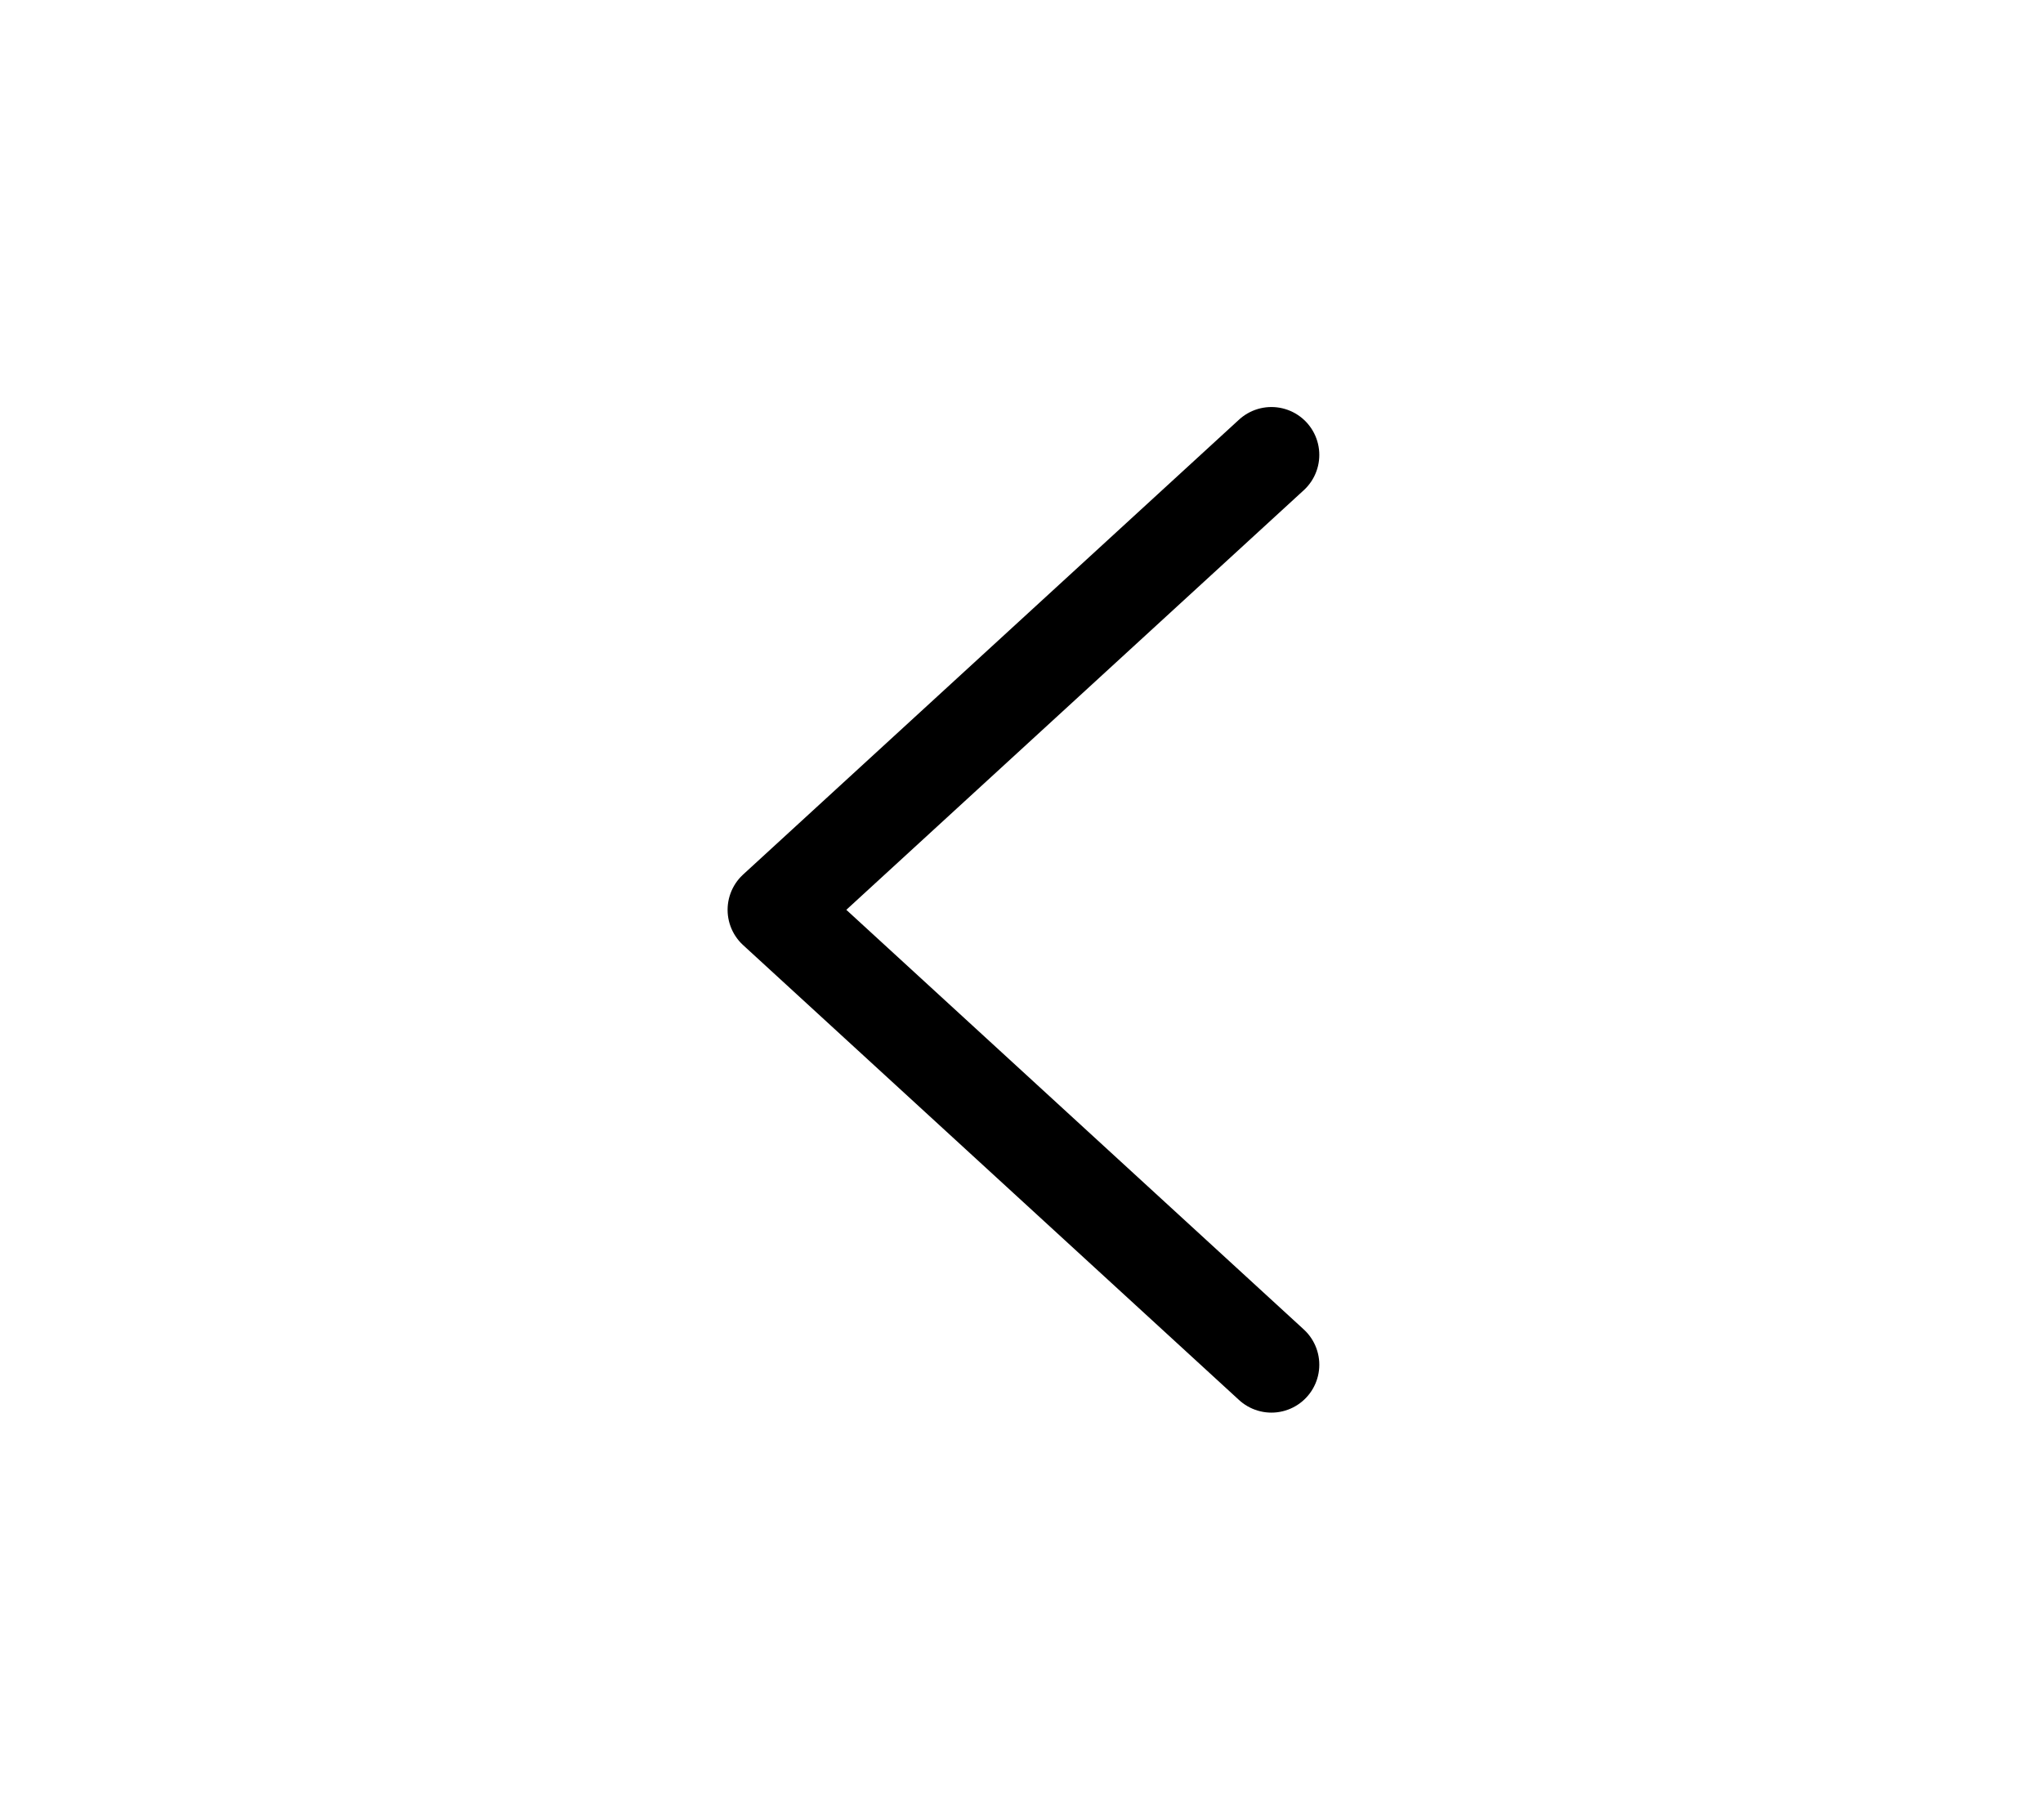 <svg width="64" height="57" viewBox="0 0 64 57" fill="none" xmlns="http://www.w3.org/2000/svg">
<path d="M39.829 42.75L24.293 28.5L39.829 14.25" stroke="currentColor" stroke-width="3" stroke-linecap="round" stroke-linejoin="round"/>
</svg>
